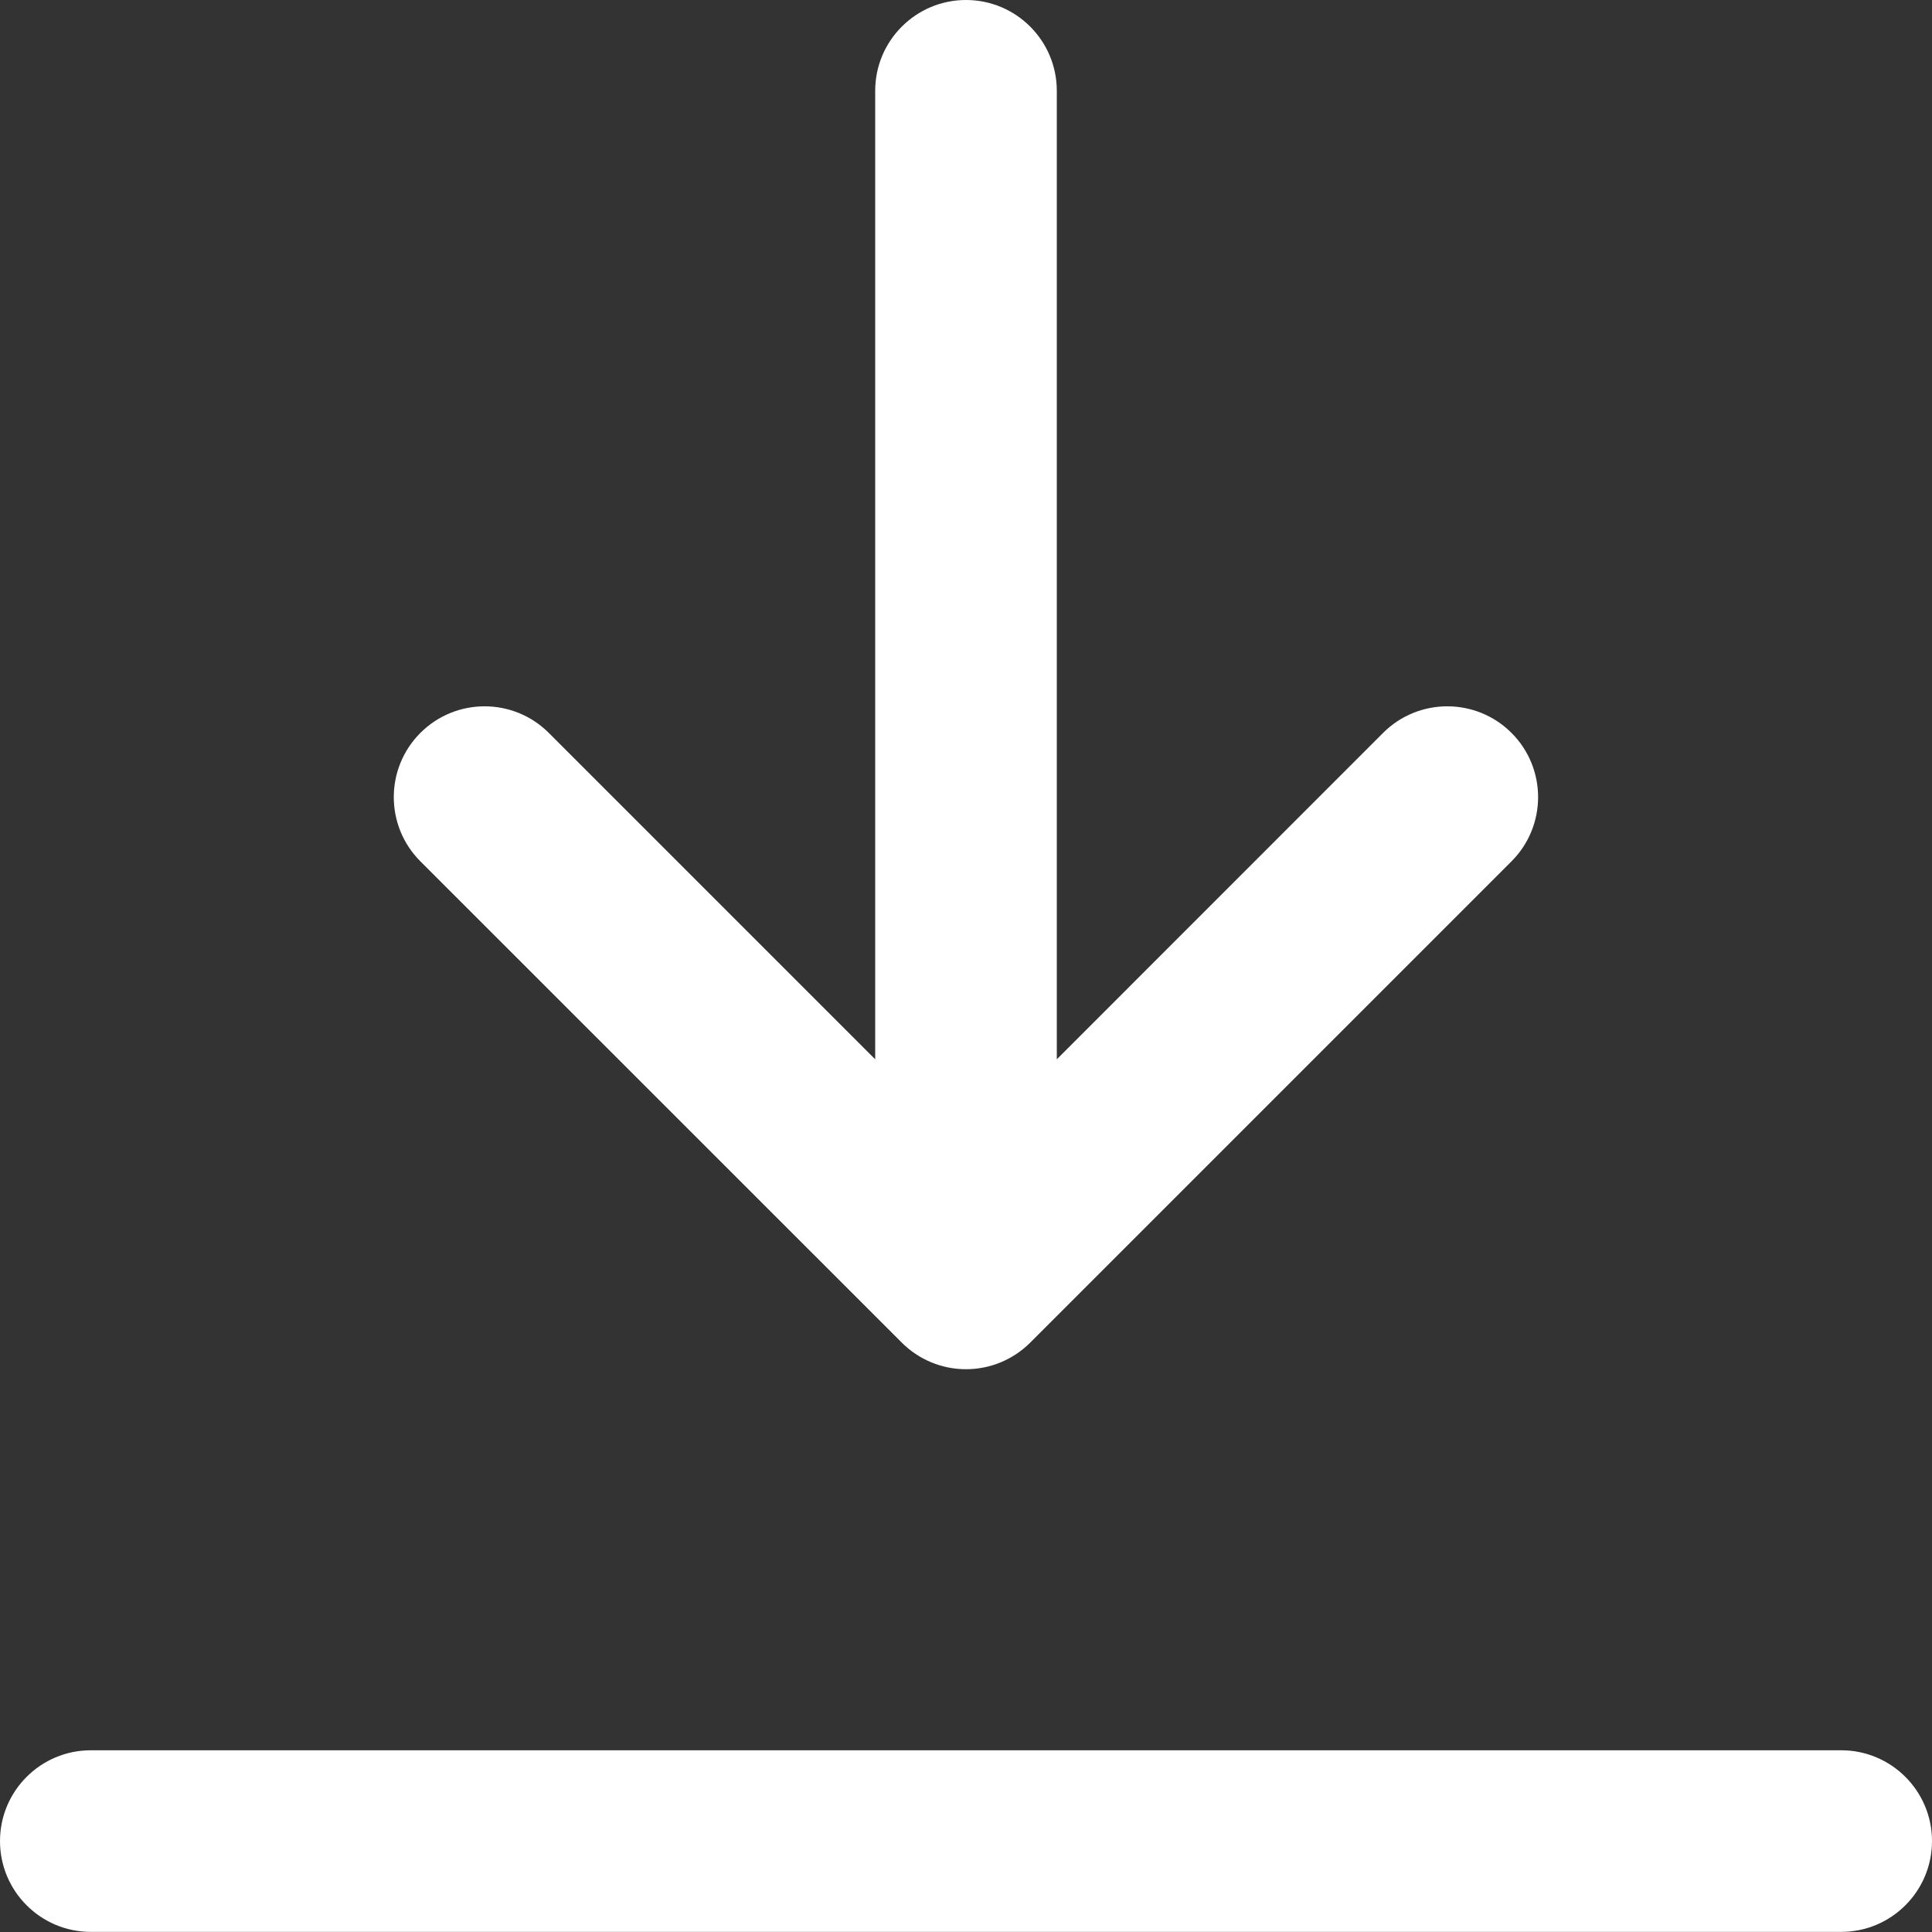 <svg width="17" height="17" viewBox="0 0 17 17" fill="none" xmlns="http://www.w3.org/2000/svg">
<rect x="0" y="0" width="17" height="17" fill="#333333" stroke="none"/>
<path d="M13.3 6.449C12.988 6.137 12.482 6.137 12.17 6.449L9.299 9.321L9.299 0.799C9.299 0.358 8.941 0 8.5 0C8.059 0 7.701 0.358 7.701 0.799L7.701 9.321L4.829 6.449C4.517 6.137 4.011 6.137 3.699 6.449C3.387 6.761 3.387 7.267 3.699 7.579L7.935 11.814C8.085 11.964 8.288 12.048 8.5 12.048C8.712 12.048 8.915 11.964 9.065 11.814L13.3 7.579C13.612 7.267 13.612 6.761 13.3 6.449Z" fill="white"/>
<path d="M16.201 15.401H0.799C0.358 15.401 0 15.759 0 16.2C0 16.641 0.358 16.999 0.799 16.999H16.201C16.642 16.999 17 16.641 17 16.2C17 15.759 16.642 15.401 16.201 15.401Z" fill="white"/>
</svg>

